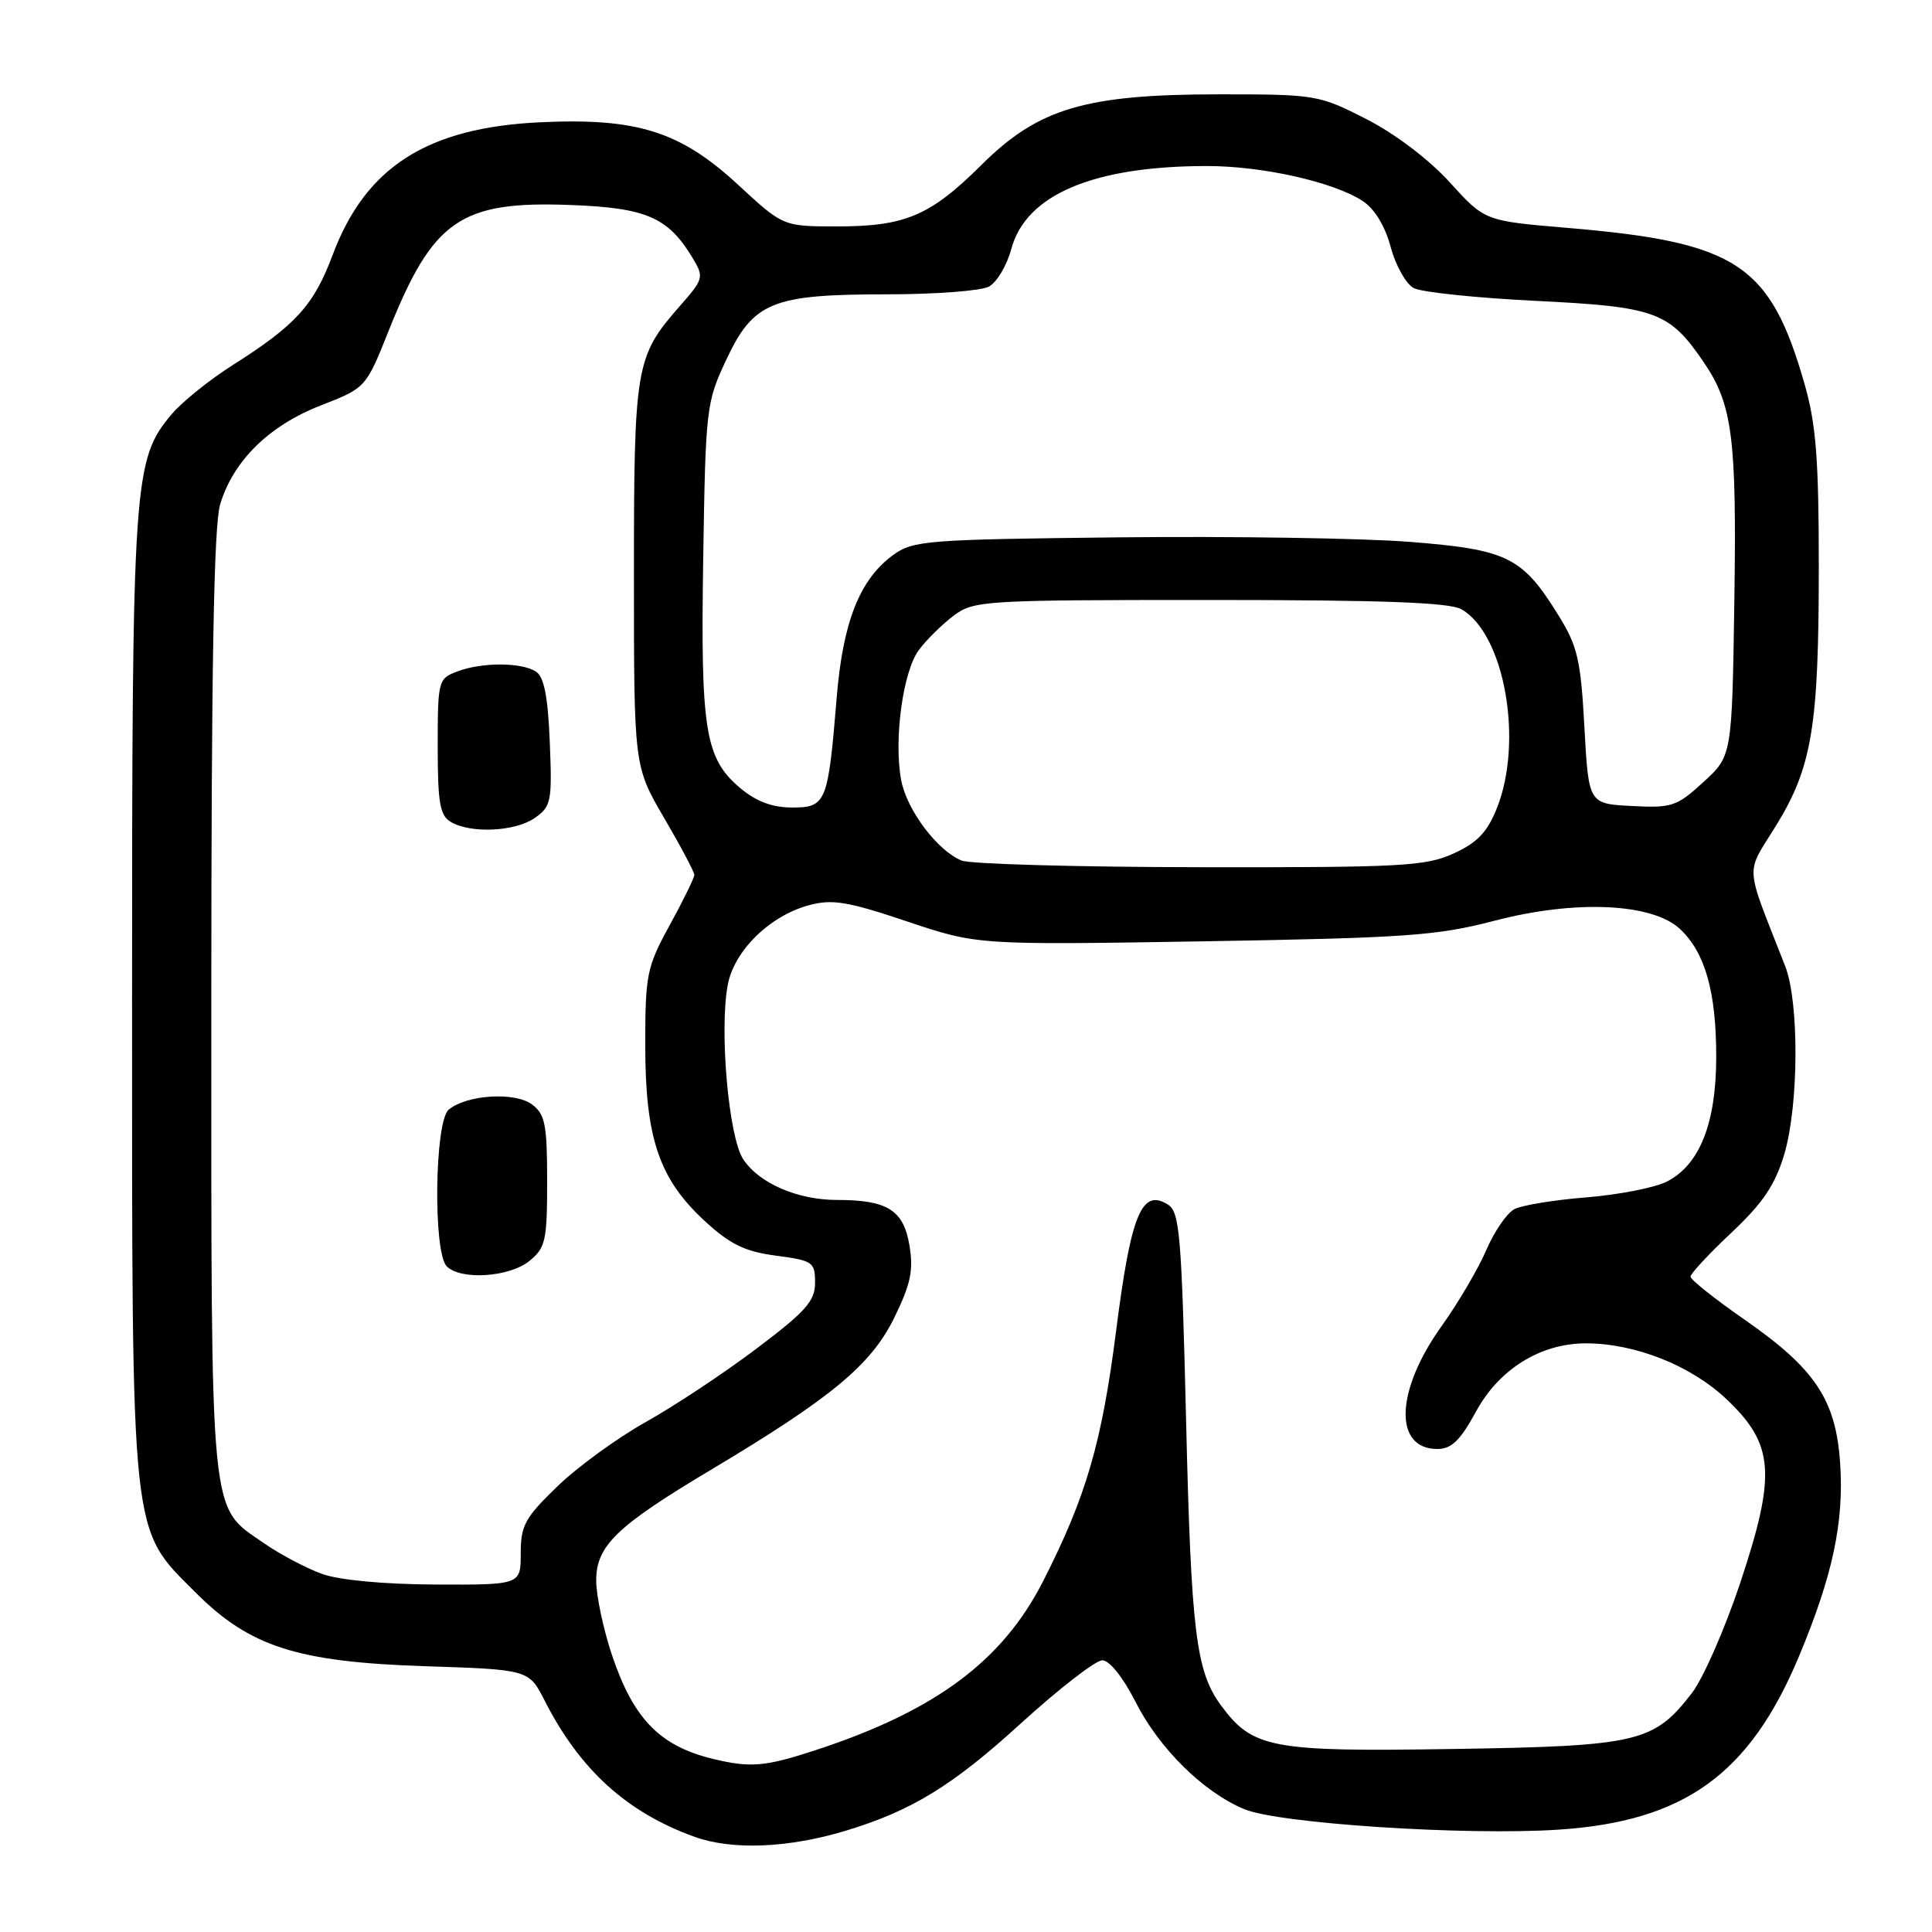 <?xml version="1.0" encoding="UTF-8" standalone="no"?>
<!DOCTYPE svg PUBLIC "-//W3C//DTD SVG 1.1//EN" "http://www.w3.org/Graphics/SVG/1.1/DTD/svg11.dtd" >
<svg xmlns="http://www.w3.org/2000/svg" xmlns:xlink="http://www.w3.org/1999/xlink" version="1.1" viewBox="0 0 256 256">
 <g >
 <path fill="currentColor"
d=" M 112.00 242.60 C 120.76 239.96 126.18 236.65 135.26 228.37 C 140.31 223.77 145.17 220.00 146.06 220.00 C 147.01 220.00 148.81 222.25 150.45 225.48 C 153.57 231.66 159.43 237.45 164.86 239.72 C 169.43 241.63 194.21 243.25 206.50 242.44 C 223.16 241.35 231.82 235.12 238.35 219.53 C 242.84 208.78 244.35 201.75 243.83 193.90 C 243.27 185.50 240.54 181.39 231.25 174.92 C 227.26 172.15 224.00 169.56 224.00 169.16 C 224.00 168.77 226.44 166.14 229.43 163.33 C 233.62 159.38 235.21 157.02 236.43 152.93 C 238.35 146.45 238.42 132.78 236.54 128.00 C 231.12 114.16 231.24 116.03 235.31 109.44 C 240.11 101.65 241.00 96.26 241.00 75.11 C 241.00 60.89 240.64 56.23 239.13 50.94 C 234.56 34.97 230.18 32.09 207.62 30.19 C 196.74 29.27 196.74 29.27 192.12 24.18 C 189.37 21.15 184.90 17.75 181.07 15.79 C 174.76 12.57 174.37 12.50 161.57 12.50 C 143.82 12.50 137.60 14.34 130.05 21.85 C 123.27 28.59 119.96 30.00 110.92 30.00 C 103.77 30.00 103.77 30.00 97.84 24.52 C 90.18 17.42 84.44 15.60 71.61 16.20 C 56.62 16.90 48.45 22.11 44.09 33.75 C 41.60 40.43 39.19 43.08 30.89 48.34 C 27.80 50.29 24.14 53.24 22.75 54.88 C 17.67 60.92 17.50 63.45 17.50 132.00 C 17.50 204.75 17.24 202.34 25.95 211.05 C 33.12 218.21 39.39 220.22 56.29 220.78 C 70.08 221.23 70.08 221.23 72.18 225.36 C 76.83 234.49 83.05 240.15 92.01 243.38 C 96.98 245.18 104.38 244.89 112.00 242.60 Z  M 94.50 233.07 C 87.42 231.36 83.93 227.77 81.08 219.28 C 79.94 215.86 79.00 211.43 79.00 209.43 C 79.00 204.82 81.70 202.22 94.18 194.77 C 110.14 185.24 115.43 180.86 118.48 174.63 C 120.69 170.12 121.06 168.33 120.50 164.98 C 119.71 160.33 117.57 159.00 110.90 159.00 C 105.67 159.00 100.56 156.78 98.47 153.59 C 96.55 150.66 95.30 136.53 96.43 130.50 C 97.28 125.97 101.99 121.35 107.18 119.95 C 110.29 119.11 112.28 119.44 120.18 122.09 C 129.50 125.22 129.50 125.22 159.50 124.73 C 186.29 124.28 190.41 123.99 198.00 122.01 C 208.74 119.20 218.94 119.66 222.61 123.10 C 225.94 126.23 227.40 131.38 227.41 140.00 C 227.41 148.79 225.24 154.31 220.90 156.55 C 219.34 157.36 214.56 158.30 210.28 158.65 C 206.00 158.99 201.68 159.69 200.68 160.21 C 199.69 160.72 198.00 163.16 196.94 165.64 C 195.88 168.11 193.22 172.64 191.03 175.70 C 184.89 184.27 184.63 192.00 190.47 192.00 C 192.33 192.00 193.50 190.86 195.59 187.02 C 198.64 181.41 204.14 178.00 210.13 178.00 C 216.65 178.00 224.04 180.93 228.74 185.37 C 235.10 191.38 235.40 195.30 230.57 209.80 C 228.55 215.85 225.68 222.39 224.20 224.32 C 219.15 230.88 217.08 231.37 192.50 231.75 C 168.38 232.13 165.97 231.67 161.75 225.92 C 158.47 221.44 157.83 216.19 157.16 188.11 C 156.57 163.65 156.31 160.60 154.77 159.62 C 151.28 157.42 149.86 160.86 147.89 176.35 C 145.99 191.22 143.92 198.31 138.22 209.51 C 132.83 220.10 123.93 226.71 108.08 231.90 C 101.37 234.10 99.44 234.26 94.50 233.07 Z  M 42.70 208.56 C 40.61 207.81 37.15 205.99 35.02 204.51 C 27.70 199.44 28.00 202.46 28.00 132.96 C 28.00 88.47 28.33 69.62 29.17 66.84 C 30.90 61.07 35.62 56.41 42.49 53.73 C 48.48 51.39 48.48 51.39 51.49 43.85 C 57.37 29.14 60.99 26.62 75.53 27.16 C 85.62 27.53 88.52 28.78 91.76 34.16 C 93.31 36.74 93.25 36.95 90.05 40.59 C 84.21 47.25 84.00 48.47 84.00 76.23 C 84.00 101.53 84.00 101.53 88.00 108.38 C 90.20 112.14 92.00 115.54 92.00 115.93 C 92.00 116.32 90.54 119.31 88.75 122.57 C 85.70 128.14 85.50 129.10 85.50 138.50 C 85.50 150.80 87.33 156.20 93.36 161.77 C 96.75 164.89 98.68 165.83 102.81 166.38 C 107.71 167.03 108.00 167.23 108.00 169.96 C 108.00 172.40 106.78 173.77 100.20 178.73 C 95.92 181.96 89.33 186.32 85.58 188.42 C 81.82 190.52 76.55 194.35 73.87 196.94 C 69.57 201.09 69.00 202.12 69.00 205.82 C 69.00 210.00 69.00 210.00 57.75 209.96 C 50.93 209.93 45.00 209.38 42.70 208.56 Z  M 70.14 167.09 C 72.29 165.35 72.50 164.41 72.50 156.51 C 72.50 149.01 72.23 147.64 70.50 146.35 C 68.24 144.65 61.85 145.05 59.46 147.03 C 57.58 148.59 57.37 165.97 59.20 167.80 C 61.06 169.66 67.48 169.24 70.14 167.09 Z  M 70.87 108.38 C 73.04 106.86 73.17 106.20 72.85 98.34 C 72.60 92.24 72.09 89.67 71.00 88.98 C 69.05 87.74 63.81 87.74 60.57 88.98 C 58.07 89.92 58.00 90.21 58.00 98.93 C 58.00 106.42 58.29 108.07 59.75 108.92 C 62.42 110.48 68.28 110.19 70.87 108.38 Z  M 127.42 114.03 C 124.21 112.73 120.15 107.33 119.41 103.37 C 118.41 98.03 119.64 88.95 121.76 86.12 C 122.78 84.75 124.87 82.70 126.39 81.56 C 129.04 79.58 130.40 79.50 160.32 79.50 C 183.21 79.50 192.07 79.83 193.65 80.73 C 199.36 84.00 201.89 98.24 198.34 107.10 C 197.07 110.28 195.74 111.67 192.59 113.10 C 188.89 114.78 185.68 114.95 159.00 114.91 C 142.78 114.89 128.56 114.49 127.42 114.03 Z  M 98.09 104.43 C 93.42 100.49 92.82 96.81 93.18 74.00 C 93.49 54.13 93.58 53.32 96.21 47.72 C 99.83 40.00 102.27 39.00 117.53 39.00 C 123.91 39.00 129.99 38.54 131.03 37.98 C 132.08 37.42 133.42 35.17 134.01 32.97 C 135.94 25.79 144.90 22.00 159.93 22.00 C 167.31 22.00 176.71 24.11 180.57 26.64 C 182.14 27.67 183.53 29.95 184.27 32.73 C 184.93 35.18 186.30 37.62 187.32 38.17 C 188.34 38.72 195.65 39.48 203.57 39.87 C 219.41 40.65 221.20 41.31 225.75 47.99 C 229.57 53.60 230.13 57.98 229.81 79.65 C 229.50 100.16 229.50 100.16 225.71 103.63 C 222.19 106.86 221.52 107.08 216.21 106.80 C 210.50 106.50 210.50 106.50 209.94 96.33 C 209.45 87.34 209.04 85.61 206.44 81.43 C 201.69 73.78 199.72 72.82 186.80 71.80 C 180.59 71.31 163.27 71.04 148.32 71.20 C 122.69 71.48 120.98 71.62 118.32 73.56 C 113.90 76.80 111.68 82.43 110.86 92.50 C 109.72 106.39 109.47 107.00 104.96 107.00 C 102.33 107.00 100.21 106.20 98.09 104.43 Z "/>
</g>
</svg>